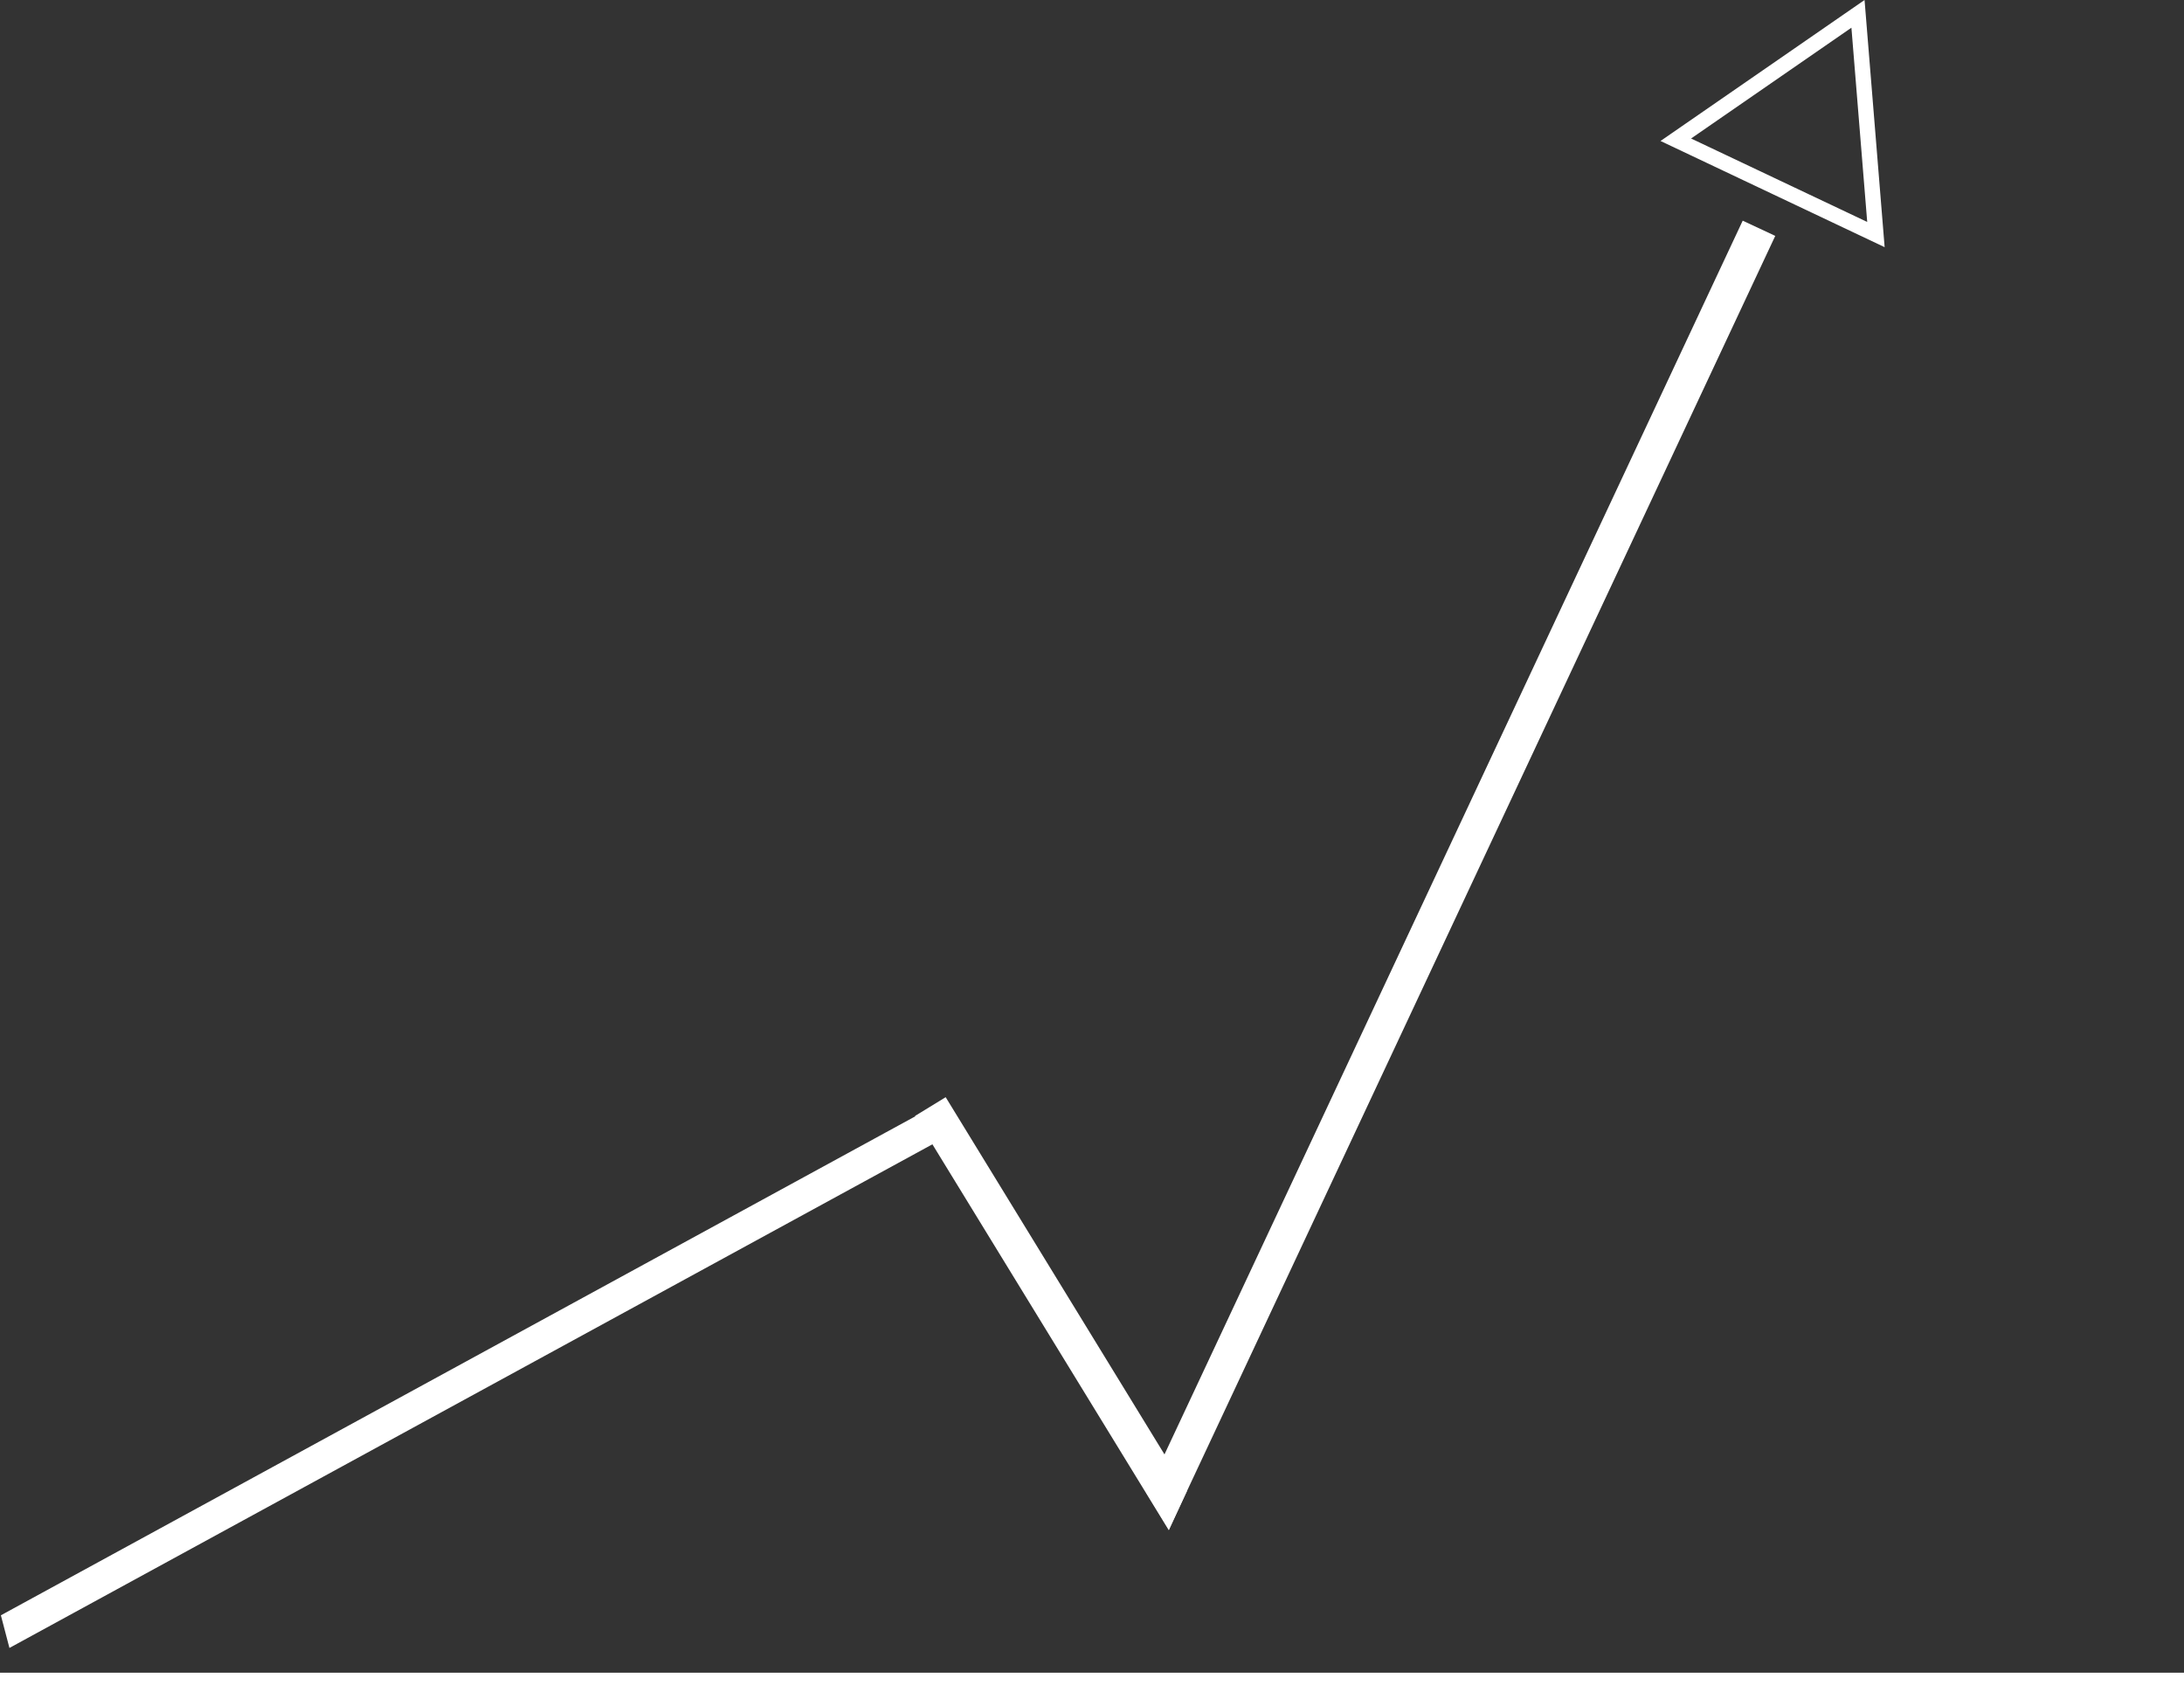 <?xml version="1.0" encoding="UTF-8"?>
<svg id="Calque_2" data-name="Calque 2" xmlns="http://www.w3.org/2000/svg" viewBox="0 0 1139.58 886.62">
  <rect x="0" y="0" width="1139.58" height="886.62" fill="#333333" stroke="none"/>
  <defs>
    <style>
      .cls-1 {
        fill: none;
        stroke: #fff;
        stroke-miterlimit: 10;
        stroke-width: 8px;
      }

      .cls-2 {
        fill: #fff;
        stroke-width: 0px;
      }
    </style>
  </defs>
  <g id="Calque_1-2" data-name="Calque 1">
    <polygon class="cls-1" points="921.94 40.08 969.47 7.23 974.15 64.82 978.83 122.4 926.62 97.66 874.41 72.92 921.94 40.08"/>
    <g>
      <polygon class="cls-2" points="609.91 798.2 926.3 123.1 909.32 115.15 598.19 779.05 609.91 798.2"/>
      <polygon class="cls-2" points="4.92 859.95 497.54 591.12 484.91 578.54 .46 842.91 4.92 859.95"/>
      <polygon class="cls-2" points="619.32 778.07 493.44 572.55 477.45 582.34 609.87 798.52 619.32 778.07"/>
    </g>
    <rect class="cls-2" y="872.87" width="1139.58" height="13.74"/>
  </g>
</svg>